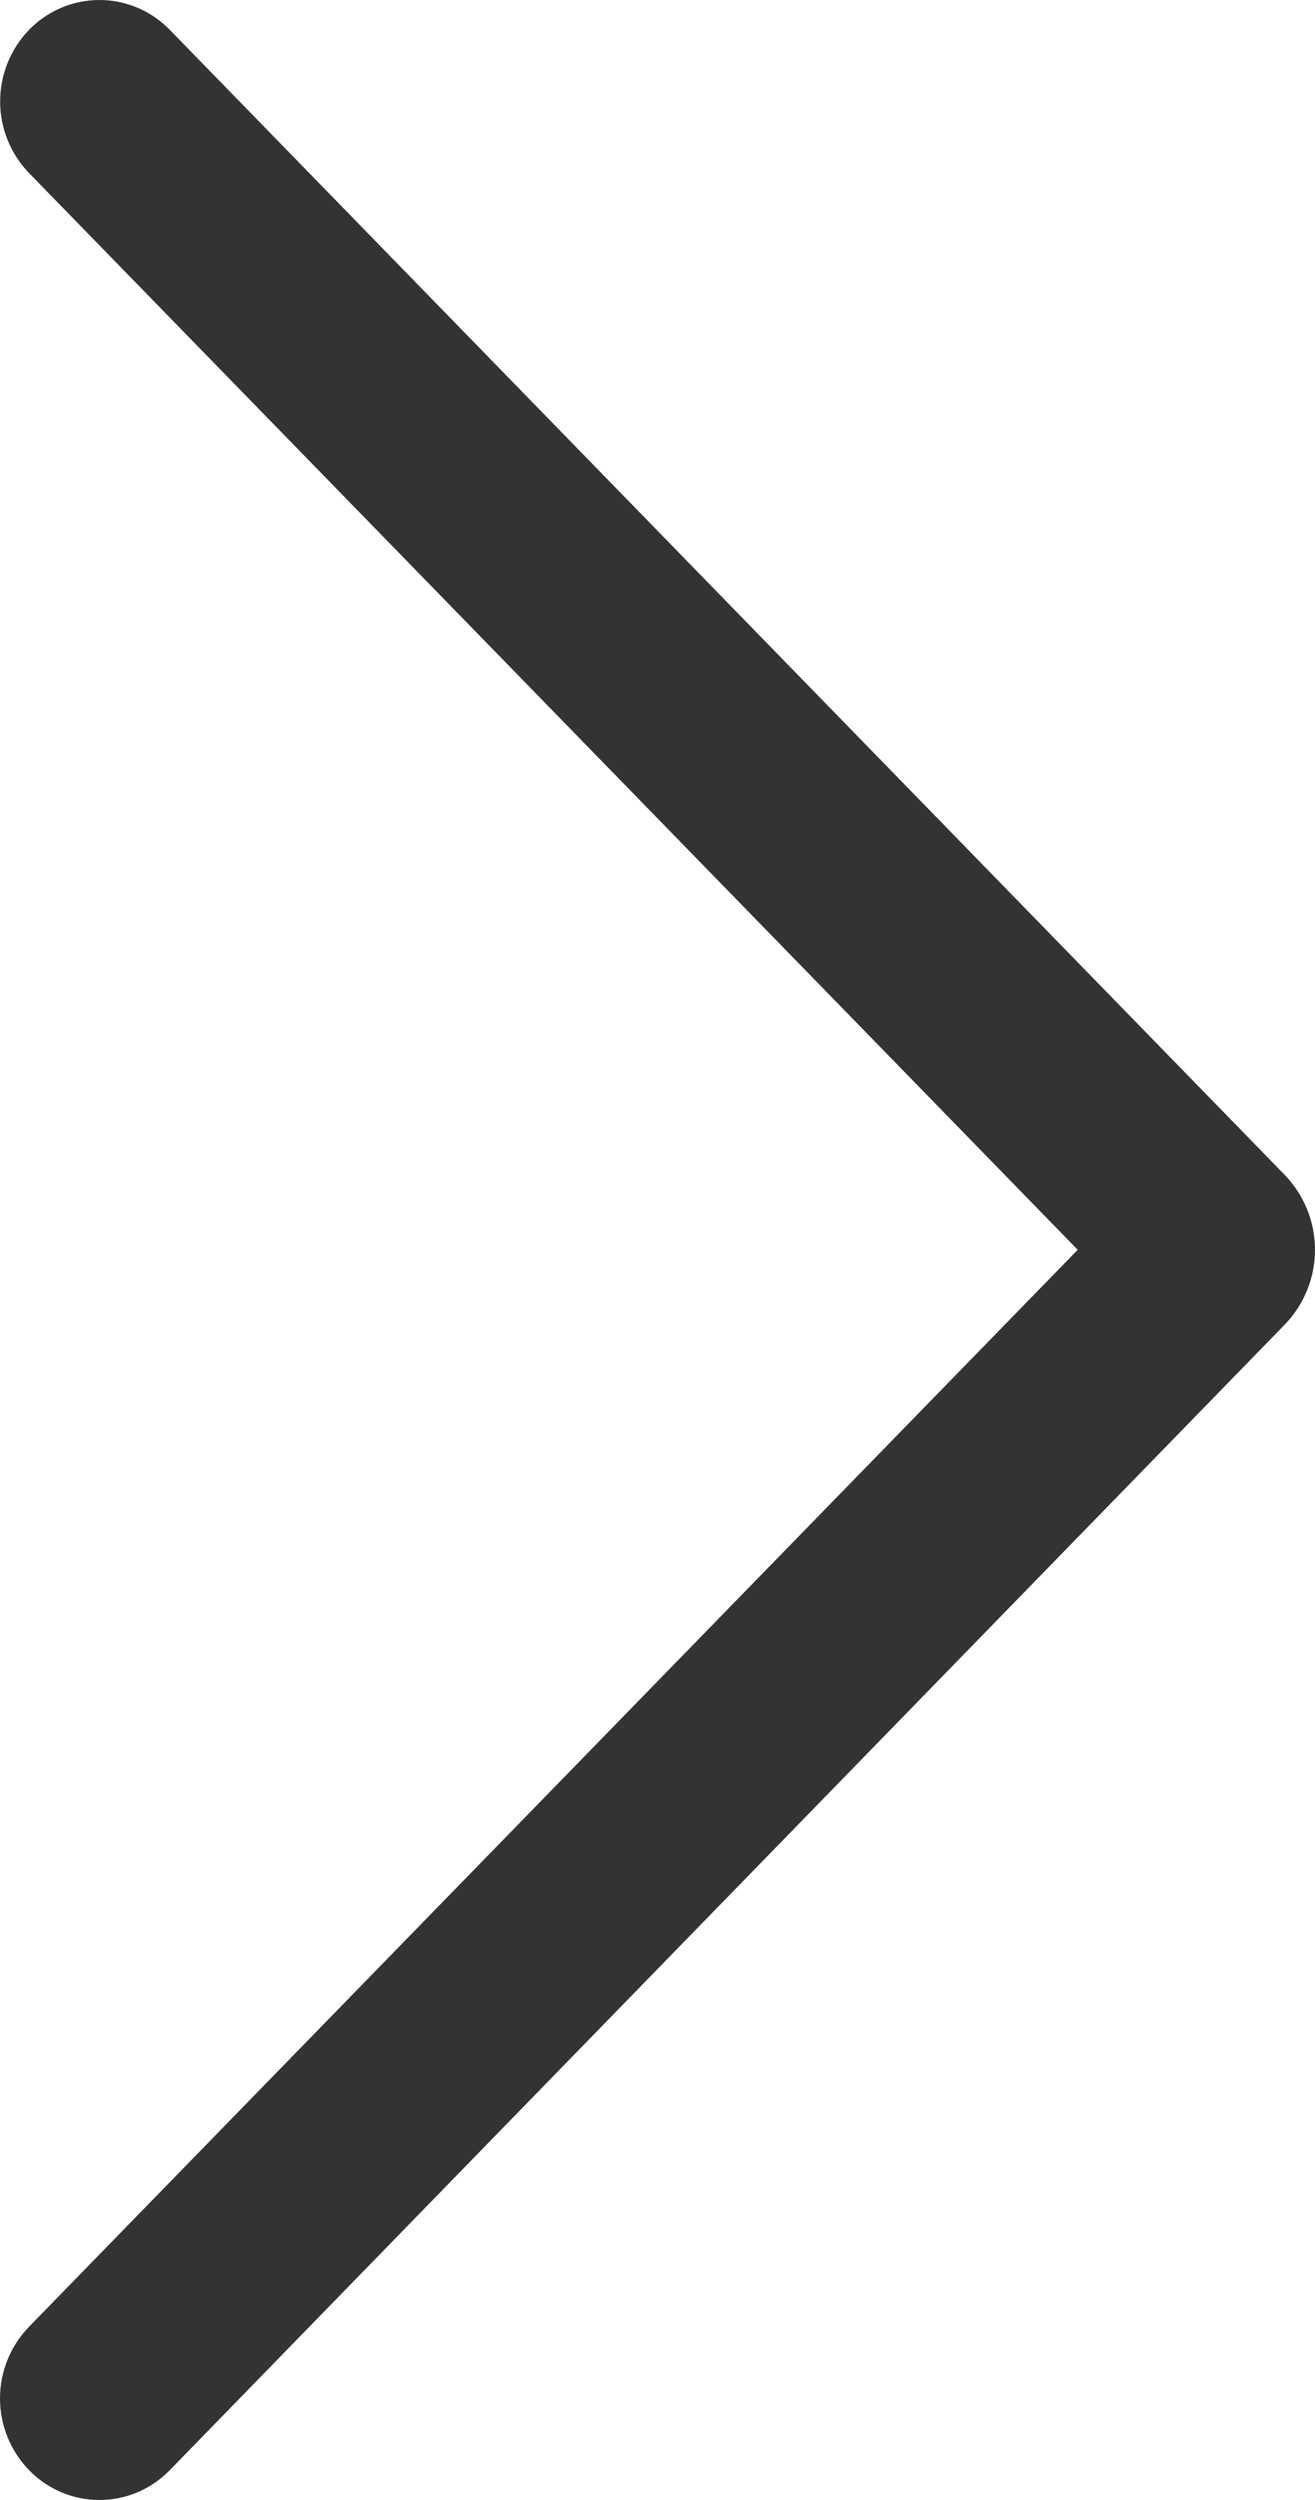 <svg width="20" height="38" viewBox="0 0 20 38" fill="none" xmlns="http://www.w3.org/2000/svg">
<path d="M2.579 0.45L19.535 17.854C19.833 18.16 20 18.57 20 18.997C20 19.424 19.833 19.834 19.535 20.139L2.579 37.55C2.44 37.692 2.274 37.805 2.091 37.883C1.908 37.96 1.711 38 1.512 38C1.313 38 1.116 37.96 0.933 37.883C0.75 37.805 0.584 37.692 0.445 37.55C0.16 37.257 0 36.865 0 36.456C0 36.047 0.16 35.655 0.445 35.363L16.391 18.997L0.445 2.634C0.161 2.342 0.002 1.95 0.002 1.542C0.002 1.134 0.161 0.743 0.445 0.45C0.584 0.308 0.75 0.195 0.933 0.117C1.116 0.04 1.313 0 1.512 0C1.711 0 1.908 0.04 2.091 0.117C2.274 0.195 2.44 0.308 2.579 0.45Z" fill="#333333"/>
</svg>
